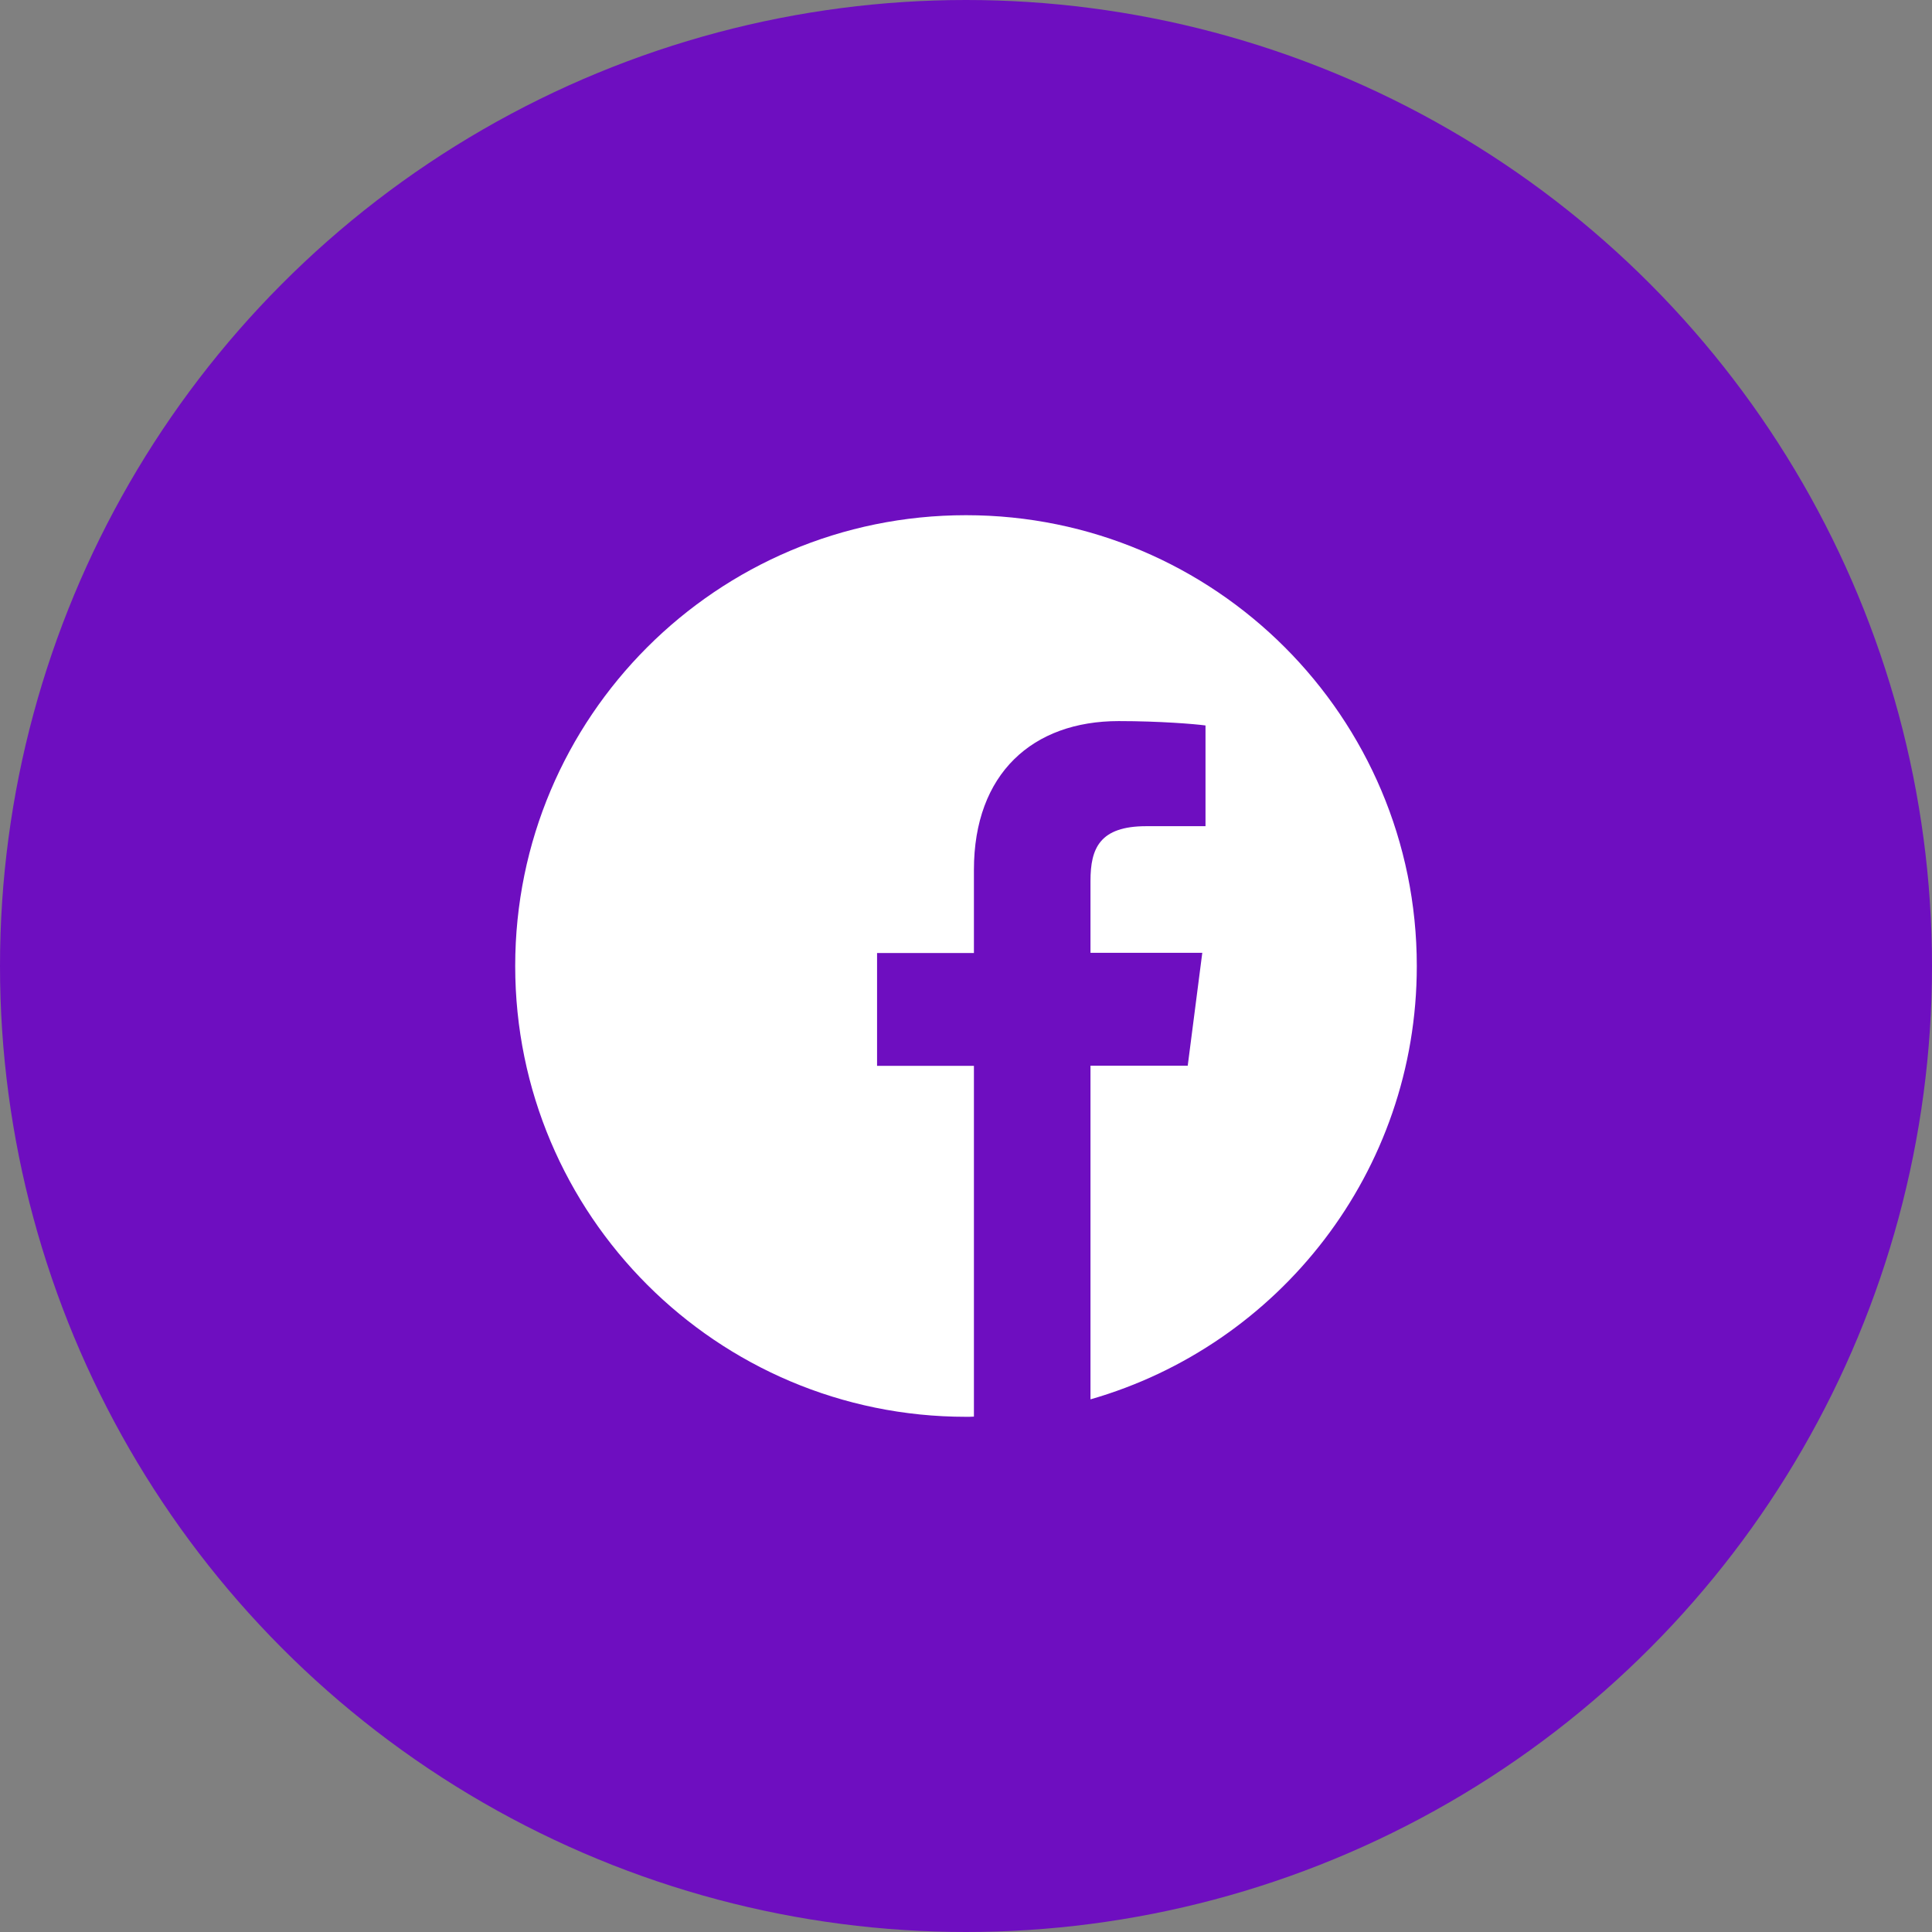 <svg width="30" height="30" viewBox="0 0 30 30" fill="none" xmlns="http://www.w3.org/2000/svg">
<rect x="0" y="0" width="30" height="30" fill="#808080" stroke="none"/>
<circle cx="15" cy="15" r="15" fill="#6E0EC0"/>
<path d="M22 15C22 11.134 18.866 8 15 8C11.134 8 8 11.134 8 15C8 18.866 11.134 22 15 22C15.041 22 15.082 22 15.123 21.997V16.55H13.619V14.798H15.123V13.507C15.123 12.011 16.036 11.197 17.371 11.197C18.011 11.197 18.56 11.243 18.719 11.265V12.829H17.8C17.075 12.829 16.933 13.173 16.933 13.679V14.795H18.669L18.443 16.548H16.933V21.729C19.859 20.89 22 18.197 22 15Z" fill="white"/>
</svg>
